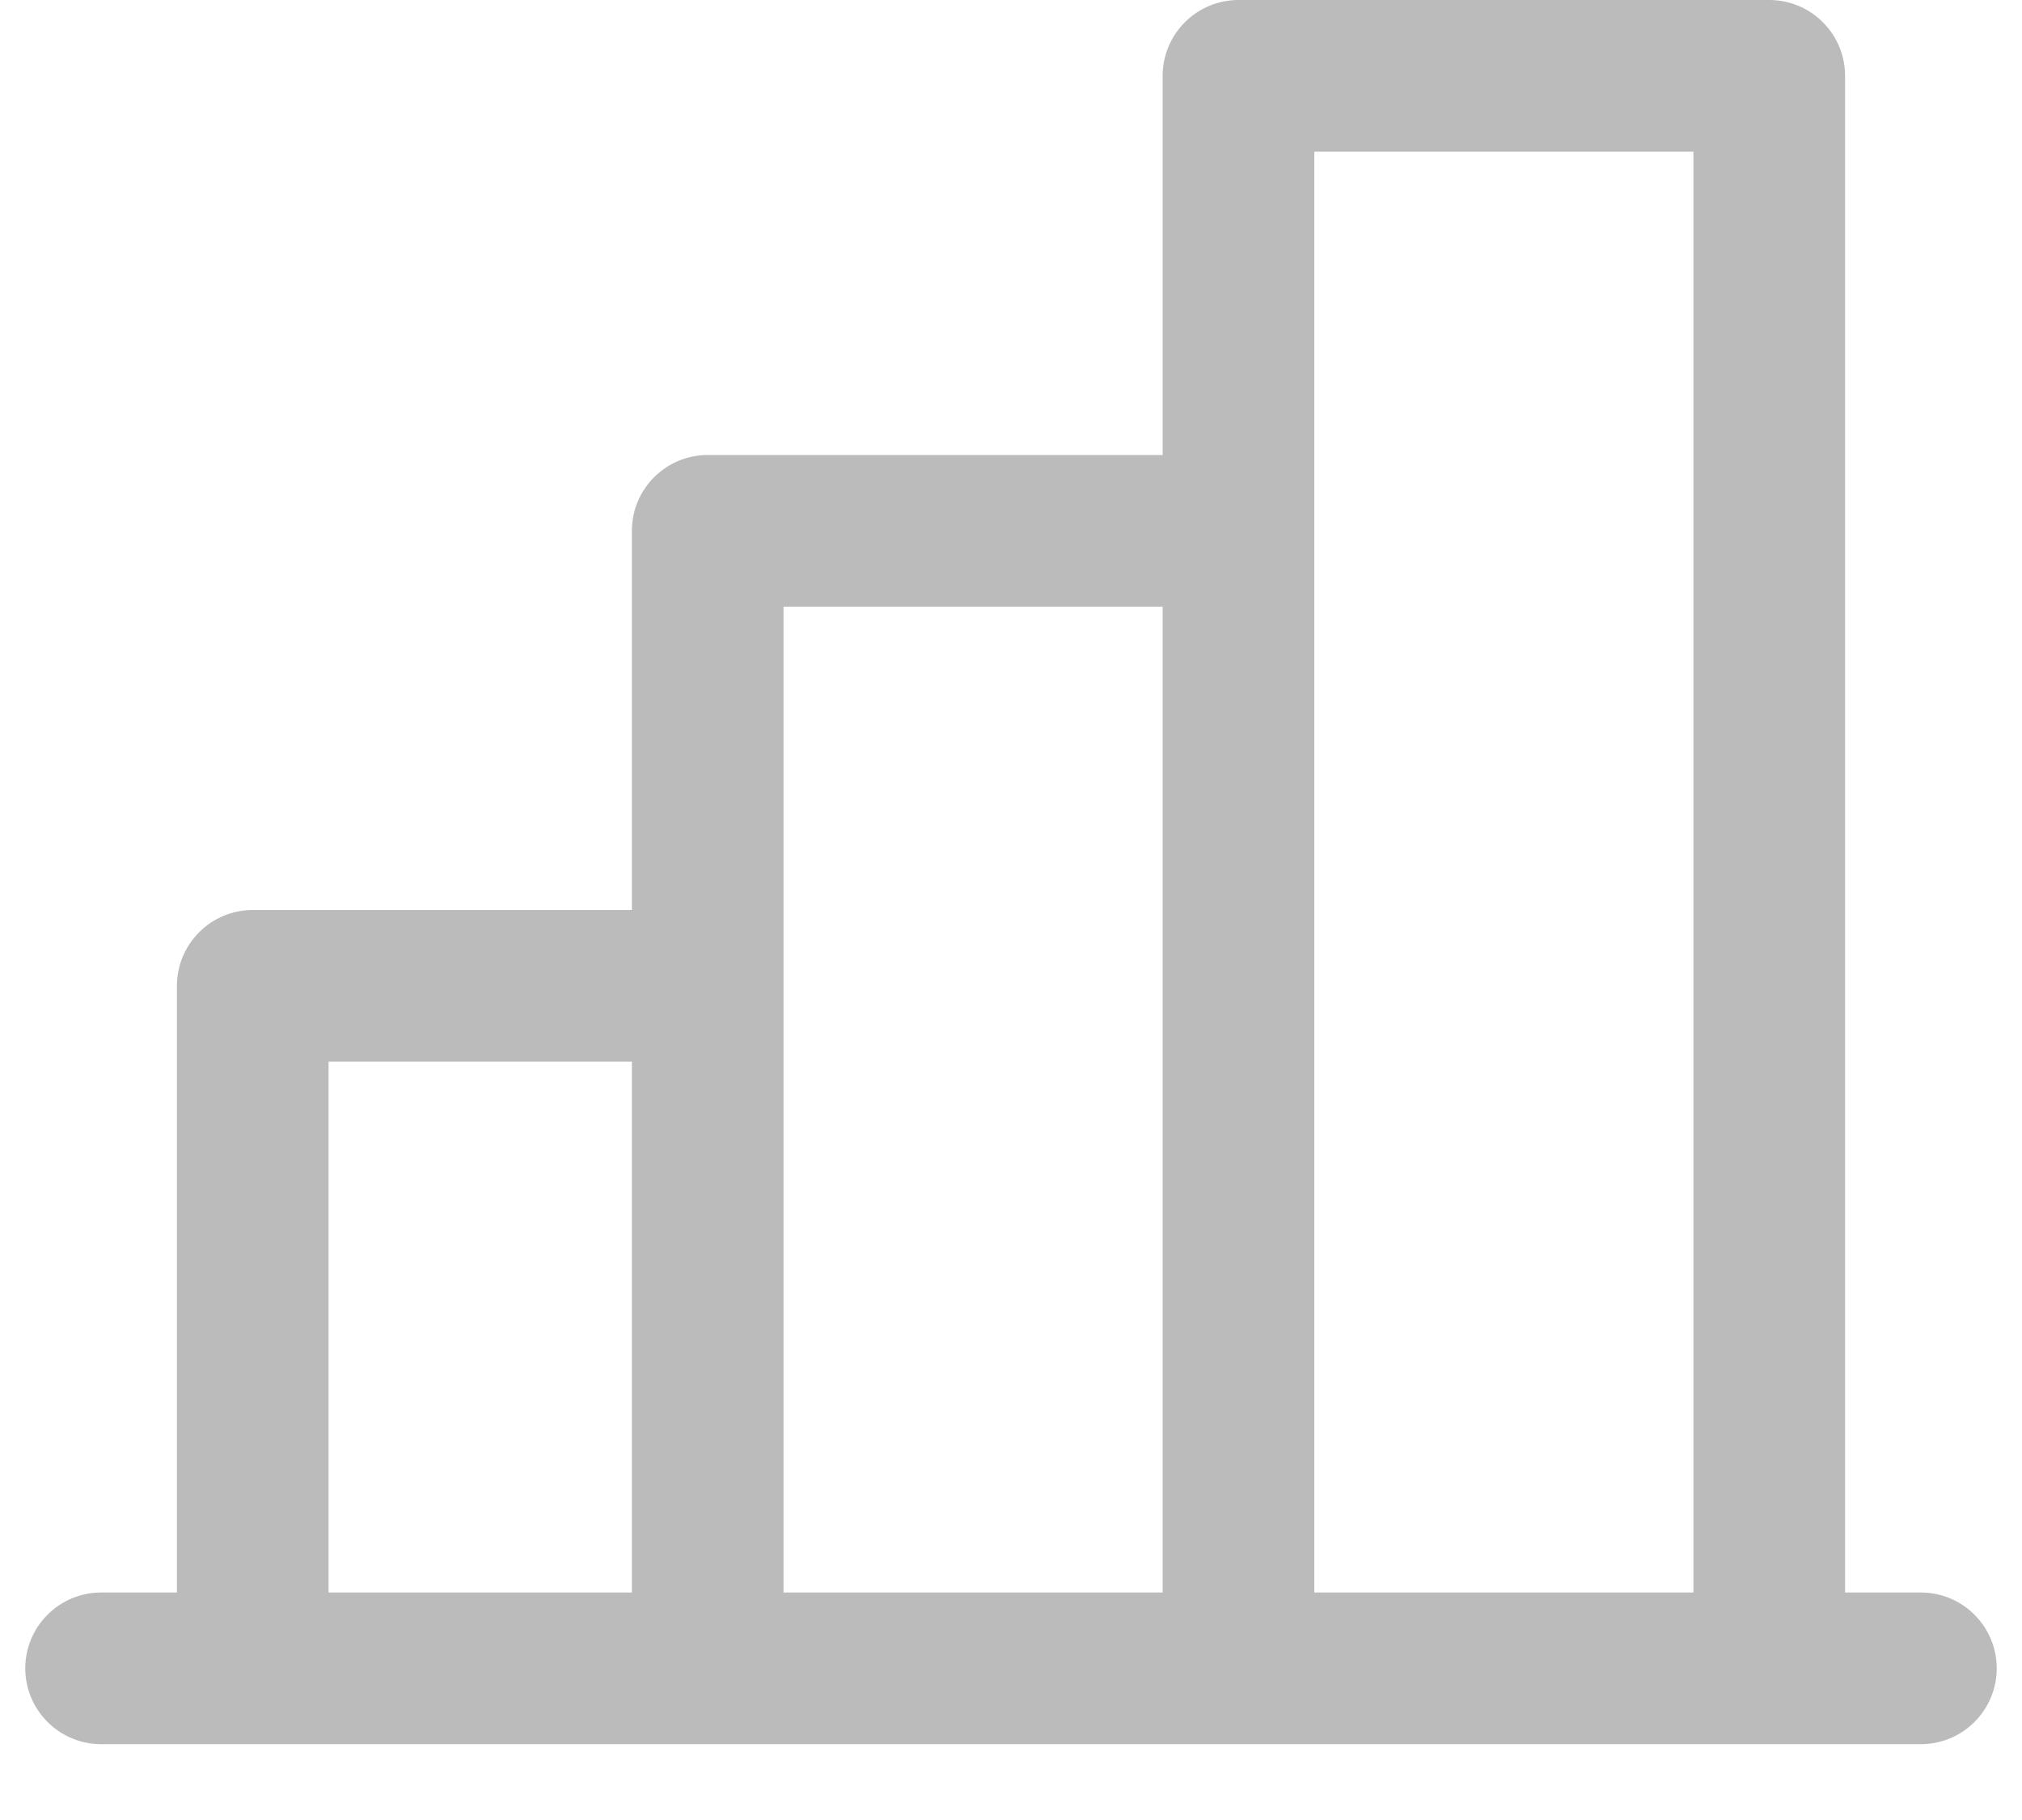 <svg width="20" height="18" viewBox="0 0 20 18" fill="none" xmlns="http://www.w3.org/2000/svg">
<path d="M19 15.75H18.25V0.75C18.25 0.551 18.171 0.36 18.03 0.22C17.89 0.079 17.699 0 17.5 0H12.25C12.051 0 11.86 0.079 11.72 0.22C11.579 0.36 11.5 0.551 11.5 0.75V4.5H7C6.801 4.5 6.61 4.579 6.47 4.72C6.329 4.86 6.25 5.051 6.25 5.25V9H2.5C2.301 9 2.11 9.079 1.97 9.22C1.829 9.36 1.75 9.551 1.75 9.75V15.75H1C0.801 15.75 0.61 15.829 0.47 15.97C0.329 16.11 0.25 16.301 0.25 16.5C0.25 16.699 0.329 16.89 0.47 17.03C0.61 17.171 0.801 17.25 1 17.25H19C19.199 17.25 19.39 17.171 19.53 17.03C19.671 16.89 19.75 16.699 19.75 16.5C19.75 16.301 19.671 16.11 19.53 15.97C19.39 15.829 19.199 15.75 19 15.75ZM13 1.5H16.75V15.75H13V1.5ZM7.75 6H11.5V15.75H7.75V6ZM3.25 10.5H6.25V15.75H3.25V10.5Z" fill="#BBBBBB"/>
</svg>
